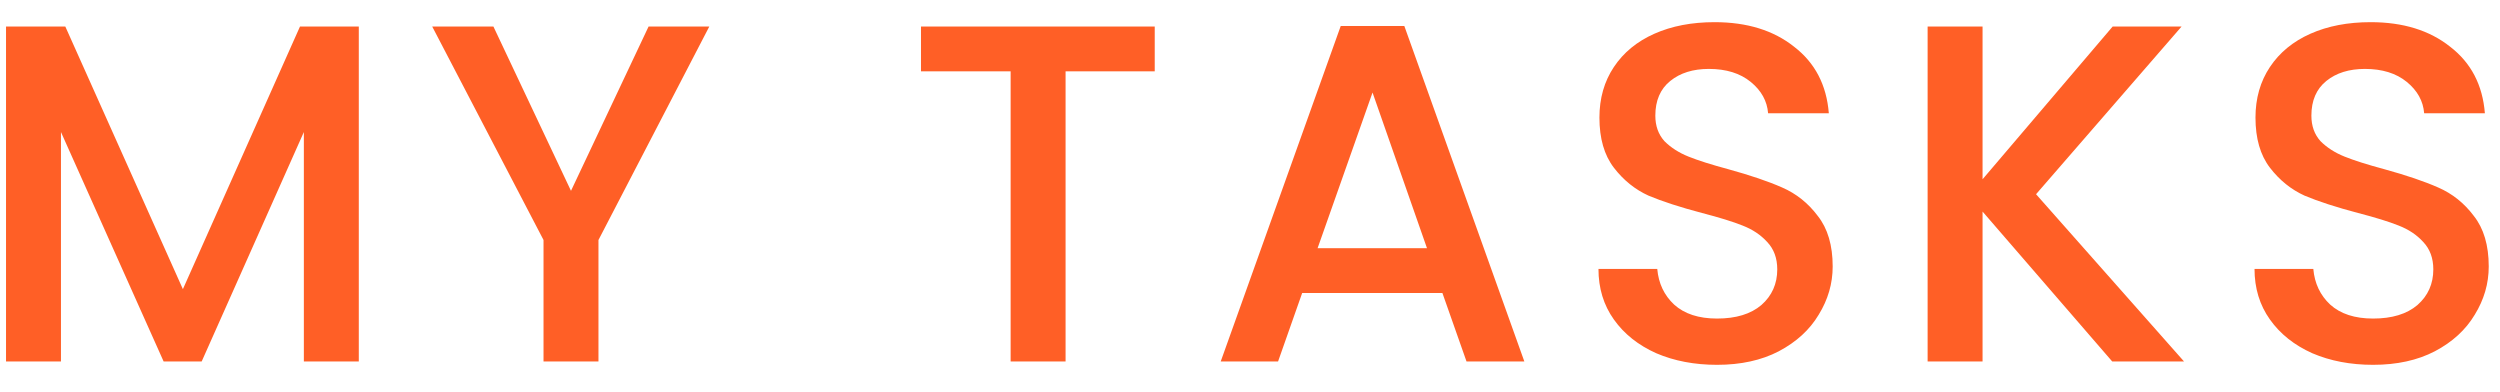 <svg width="83" height="13" viewBox="0 0 83 13" fill="none" xmlns="http://www.w3.org/2000/svg">
<path d="M11.912 0.88V12H10.088V4.384L6.696 12H5.432L2.024 4.384V12H0.2V0.88H2.168L6.072 9.6L9.96 0.88H11.912ZM23.549 0.88L19.869 7.968V12H18.045V7.968L14.349 0.88H16.381L18.957 6.336L21.533 0.88H23.549ZM38.337 0.88V2.368H35.377V12H33.553V2.368H30.577V0.88H38.337ZM47.888 9.728H43.232L42.432 12H40.528L44.512 0.864H46.624L50.608 12H48.688L47.888 9.728ZM47.376 8.24L45.568 3.072L43.744 8.24H47.376ZM57.005 12.112C56.258 12.112 55.586 11.984 54.989 11.728C54.391 11.461 53.922 11.088 53.581 10.608C53.239 10.128 53.069 9.568 53.069 8.928H55.021C55.063 9.408 55.25 9.803 55.581 10.112C55.922 10.421 56.397 10.576 57.005 10.576C57.634 10.576 58.125 10.427 58.477 10.128C58.829 9.819 59.005 9.424 59.005 8.944C59.005 8.571 58.893 8.267 58.669 8.032C58.455 7.797 58.183 7.616 57.853 7.488C57.533 7.36 57.085 7.221 56.509 7.072C55.783 6.88 55.191 6.688 54.733 6.496C54.285 6.293 53.901 5.984 53.581 5.568C53.261 5.152 53.101 4.597 53.101 3.904C53.101 3.264 53.261 2.704 53.581 2.224C53.901 1.744 54.349 1.376 54.925 1.12C55.501 0.864 56.167 0.736 56.925 0.736C58.002 0.736 58.882 1.008 59.565 1.552C60.258 2.085 60.642 2.821 60.717 3.76H58.701C58.669 3.355 58.477 3.008 58.125 2.72C57.773 2.432 57.309 2.288 56.733 2.288C56.21 2.288 55.783 2.421 55.453 2.688C55.122 2.955 54.957 3.339 54.957 3.84C54.957 4.181 55.058 4.464 55.261 4.688C55.474 4.901 55.741 5.072 56.061 5.2C56.381 5.328 56.818 5.467 57.373 5.616C58.109 5.819 58.706 6.021 59.165 6.224C59.634 6.427 60.029 6.741 60.349 7.168C60.679 7.584 60.845 8.144 60.845 8.848C60.845 9.413 60.69 9.947 60.381 10.448C60.082 10.949 59.639 11.355 59.053 11.664C58.477 11.963 57.794 12.112 57.005 12.112ZM70.125 12L65.821 7.024V12H63.997V0.88H65.821V5.952L70.141 0.88H72.429L67.597 6.448L72.509 12H70.125ZM78.786 12.112C78.039 12.112 77.367 11.984 76.77 11.728C76.172 11.461 75.703 11.088 75.362 10.608C75.02 10.128 74.85 9.568 74.85 8.928H76.802C76.844 9.408 77.031 9.803 77.362 10.112C77.703 10.421 78.178 10.576 78.786 10.576C79.415 10.576 79.906 10.427 80.258 10.128C80.61 9.819 80.786 9.424 80.786 8.944C80.786 8.571 80.674 8.267 80.45 8.032C80.237 7.797 79.965 7.616 79.634 7.488C79.314 7.36 78.866 7.221 78.29 7.072C77.564 6.88 76.972 6.688 76.514 6.496C76.066 6.293 75.682 5.984 75.362 5.568C75.042 5.152 74.882 4.597 74.882 3.904C74.882 3.264 75.042 2.704 75.362 2.224C75.682 1.744 76.13 1.376 76.706 1.12C77.282 0.864 77.948 0.736 78.706 0.736C79.783 0.736 80.663 1.008 81.346 1.552C82.039 2.085 82.423 2.821 82.498 3.76H80.482C80.45 3.355 80.258 3.008 79.906 2.72C79.554 2.432 79.09 2.288 78.514 2.288C77.991 2.288 77.564 2.421 77.234 2.688C76.903 2.955 76.738 3.339 76.738 3.84C76.738 4.181 76.839 4.464 77.042 4.688C77.255 4.901 77.522 5.072 77.842 5.2C78.162 5.328 78.599 5.467 79.154 5.616C79.89 5.819 80.487 6.021 80.946 6.224C81.415 6.427 81.81 6.741 82.13 7.168C82.46 7.584 82.626 8.144 82.626 8.848C82.626 9.413 82.471 9.947 82.162 10.448C81.863 10.949 81.421 11.355 80.834 11.664C80.258 11.963 79.575 12.112 78.786 12.112Z" fill="#FF5F26"/>
</svg>
